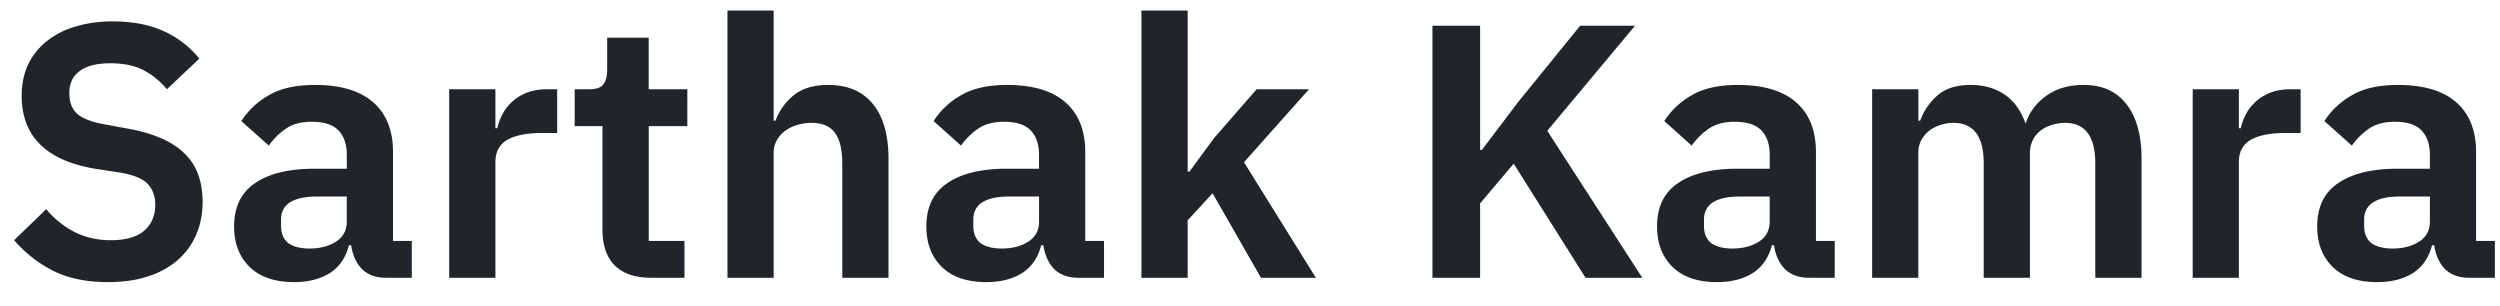 <svg width="90" height="11" fill="none" xmlns="http://www.w3.org/2000/svg"><path d="M88.892 10c-.364 0-.654-.104-.87-.312-.209-.217-.339-.503-.39-.858h-.079c-.112.442-.342.776-.689 1.001-.346.217-.775.325-1.287.325-.693 0-1.226-.182-1.599-.546-.372-.364-.559-.85-.559-1.456 0-.702.252-1.222.754-1.56.503-.347 1.218-.52 2.145-.52h1.157V5.58c0-.381-.1-.676-.299-.884-.199-.208-.52-.312-.962-.312-.39 0-.706.087-.949.26a2.45 2.45 0 0 0-.598.598l-.988-.884c.252-.39.585-.702 1.001-.936.416-.243.967-.364 1.651-.364.92 0 1.617.208 2.093.624.477.416.715 1.014.715 1.794v3.198h.676V10h-.923Zm-2.756-1.053c.373 0 .69-.082.95-.247.26-.165.39-.407.39-.728v-.897h-1.067c-.866 0-1.3.277-1.3.832v.221c0 .277.087.485.26.624.182.13.438.195.767.195ZM78.937 10V3.214H80.6v1.404h.065a2.21 2.21 0 0 1 .195-.52 1.683 1.683 0 0 1 .884-.767c.208-.078.446-.117.715-.117h.364v1.573h-.52c-.564 0-.988.082-1.274.247-.286.165-.43.433-.43.806V10h-1.663ZM67.397 10V3.214h1.664v1.131h.065a2.2 2.2 0 0 1 .624-.91c.286-.251.684-.377 1.196-.377.468 0 .87.113 1.209.338.338.225.59.568.754 1.027h.026c.121-.381.36-.702.715-.962.364-.269.819-.403 1.365-.403.667 0 1.178.23 1.534.689.364.46.546 1.114.546 1.963V10H75.43V5.879c0-.97-.364-1.456-1.092-1.456-.165 0-.325.026-.481.078a1.191 1.191 0 0 0-.403.208.961.961 0 0 0-.273.338.983.983 0 0 0-.104.468V10h-1.664V5.879c0-.97-.364-1.456-1.092-1.456-.156 0-.312.026-.468.078a1.191 1.191 0 0 0-.403.208 1.1 1.1 0 0 0-.286.338.983.983 0 0 0-.104.468V10h-1.664ZM65.127 10c-.364 0-.654-.104-.871-.312-.208-.217-.338-.503-.39-.858h-.078c-.113.442-.342.776-.69 1.001-.346.217-.775.325-1.286.325-.694 0-1.226-.182-1.6-.546-.372-.364-.558-.85-.558-1.456 0-.702.251-1.222.754-1.56.502-.347 1.218-.52 2.145-.52h1.157V5.58c0-.381-.1-.676-.3-.884-.198-.208-.52-.312-.961-.312-.39 0-.706.087-.95.26a2.45 2.45 0 0 0-.597.598l-.988-.884c.251-.39.585-.702 1-.936.417-.243.967-.364 1.652-.364.918 0 1.616.208 2.093.624.476.416.715 1.014.715 1.794v3.198h.676V10h-.923ZM62.37 8.947c.372 0 .689-.082.949-.247.26-.165.39-.407.39-.728v-.897h-1.066c-.867 0-1.3.277-1.3.832v.221c0 .277.087.485.26.624.182.13.438.195.767.195ZM54.493 5.892l-1.209 1.43V10h-1.716V.926h1.716v4.472h.065l1.287-1.703 2.25-2.769h1.975l-3.159 3.783L59.122 10H57.08l-2.587-4.108ZM41.092.38h1.664v5.798h.065l.897-1.222 1.521-1.742h1.885l-2.34 2.626L47.371 10h-1.976l-1.742-3.042-.897.975V10h-1.664V.38ZM38.822 10c-.364 0-.654-.104-.87-.312-.209-.217-.339-.503-.39-.858h-.079c-.112.442-.342.776-.689 1.001-.346.217-.775.325-1.287.325-.693 0-1.226-.182-1.599-.546-.373-.364-.559-.85-.559-1.456 0-.702.252-1.222.754-1.56.503-.347 1.218-.52 2.145-.52h1.157V5.58c0-.381-.1-.676-.299-.884-.2-.208-.52-.312-.962-.312-.39 0-.706.087-.949.26a2.45 2.45 0 0 0-.598.598l-.988-.884c.252-.39.585-.702 1.001-.936.416-.243.967-.364 1.651-.364.919 0 1.616.208 2.093.624.477.416.715 1.014.715 1.794v3.198h.676V10h-.923Zm-2.756-1.053c.373 0 .69-.082.95-.247.26-.165.39-.407.39-.728v-.897h-1.067c-.867 0-1.3.277-1.3.832v.221c0 .277.087.485.26.624.182.13.438.195.767.195ZM26.188.38h1.664v3.965h.065c.138-.364.355-.667.65-.91.303-.251.72-.377 1.248-.377.702 0 1.24.23 1.612.689.372.46.559 1.114.559 1.963V10h-1.664V5.879c0-.485-.087-.85-.26-1.092-.174-.243-.46-.364-.858-.364-.174 0-.343.026-.507.078a1.314 1.314 0 0 0-.43.208c-.12.087-.22.2-.298.338a.893.893 0 0 0-.117.468V10h-1.664V.38ZM23.445 10c-.573 0-1.01-.147-1.314-.442-.294-.303-.442-.732-.442-1.287V4.54h-1V3.214h.52c.25 0 .42-.056.506-.169.096-.121.143-.299.143-.533V1.355h1.495v1.859h1.391V4.54h-1.39v4.134h1.287V10h-1.196ZM16.171 10V3.214h1.664v1.404h.065c.044-.182.109-.355.195-.52a1.687 1.687 0 0 1 .884-.767c.208-.078.447-.117.715-.117h.364v1.573h-.52c-.563 0-.988.082-1.274.247-.286.165-.429.433-.429.806V10h-1.664ZM13.902 10c-.364 0-.655-.104-.871-.312-.209-.217-.338-.503-.39-.858h-.079c-.112.442-.342.776-.688 1.001-.347.217-.776.325-1.288.325-.693 0-1.226-.182-1.599-.546-.372-.364-.559-.85-.559-1.456 0-.702.252-1.222.754-1.56.503-.347 1.218-.52 2.146-.52h1.157V5.58c0-.381-.1-.676-.3-.884-.199-.208-.52-.312-.962-.312-.39 0-.706.087-.949.26a2.45 2.45 0 0 0-.598.598l-.988-.884c.252-.39.585-.702 1.001-.936.416-.243.967-.364 1.652-.364.918 0 1.616.208 2.093.624.476.416.715 1.014.715 1.794v3.198h.676V10h-.923Zm-2.756-1.053c.372 0 .688-.082.948-.247.26-.165.39-.407.39-.728v-.897h-1.066c-.866 0-1.3.277-1.3.832v.221c0 .277.087.485.26.624.182.13.438.195.768.195ZM3.887 10.156c-.78 0-1.443-.139-1.989-.416a4.628 4.628 0 0 1-1.39-1.092L1.663 7.53a3.34 3.34 0 0 0 1.04.832c.39.19.82.286 1.287.286.529 0 .927-.113 1.196-.338.269-.234.403-.546.403-.936 0-.303-.087-.55-.26-.741-.173-.19-.498-.33-.975-.416l-.858-.13C1.686 5.801.78 4.921.78 3.448c0-.407.074-.776.221-1.105.156-.33.377-.611.663-.845A2.964 2.964 0 0 1 2.691.965C3.098.835 3.558.77 4.07.77c.685 0 1.283.113 1.794.338.511.225.95.559 1.313 1.001l-1.17 1.105a2.694 2.694 0 0 0-.819-.676c-.32-.173-.724-.26-1.209-.26-.494 0-.867.095-1.118.286-.243.182-.364.442-.364.78 0 .347.1.602.3.767.198.165.52.286.961.364l.845.156c.919.165 1.595.46 2.028.884.442.416.663 1.001.663 1.755 0 .433-.078.828-.234 1.183-.147.347-.368.65-.663.91a3.004 3.004 0 0 1-1.066.585c-.416.139-.897.208-1.443.208Z" fill="#212529"/></svg>
